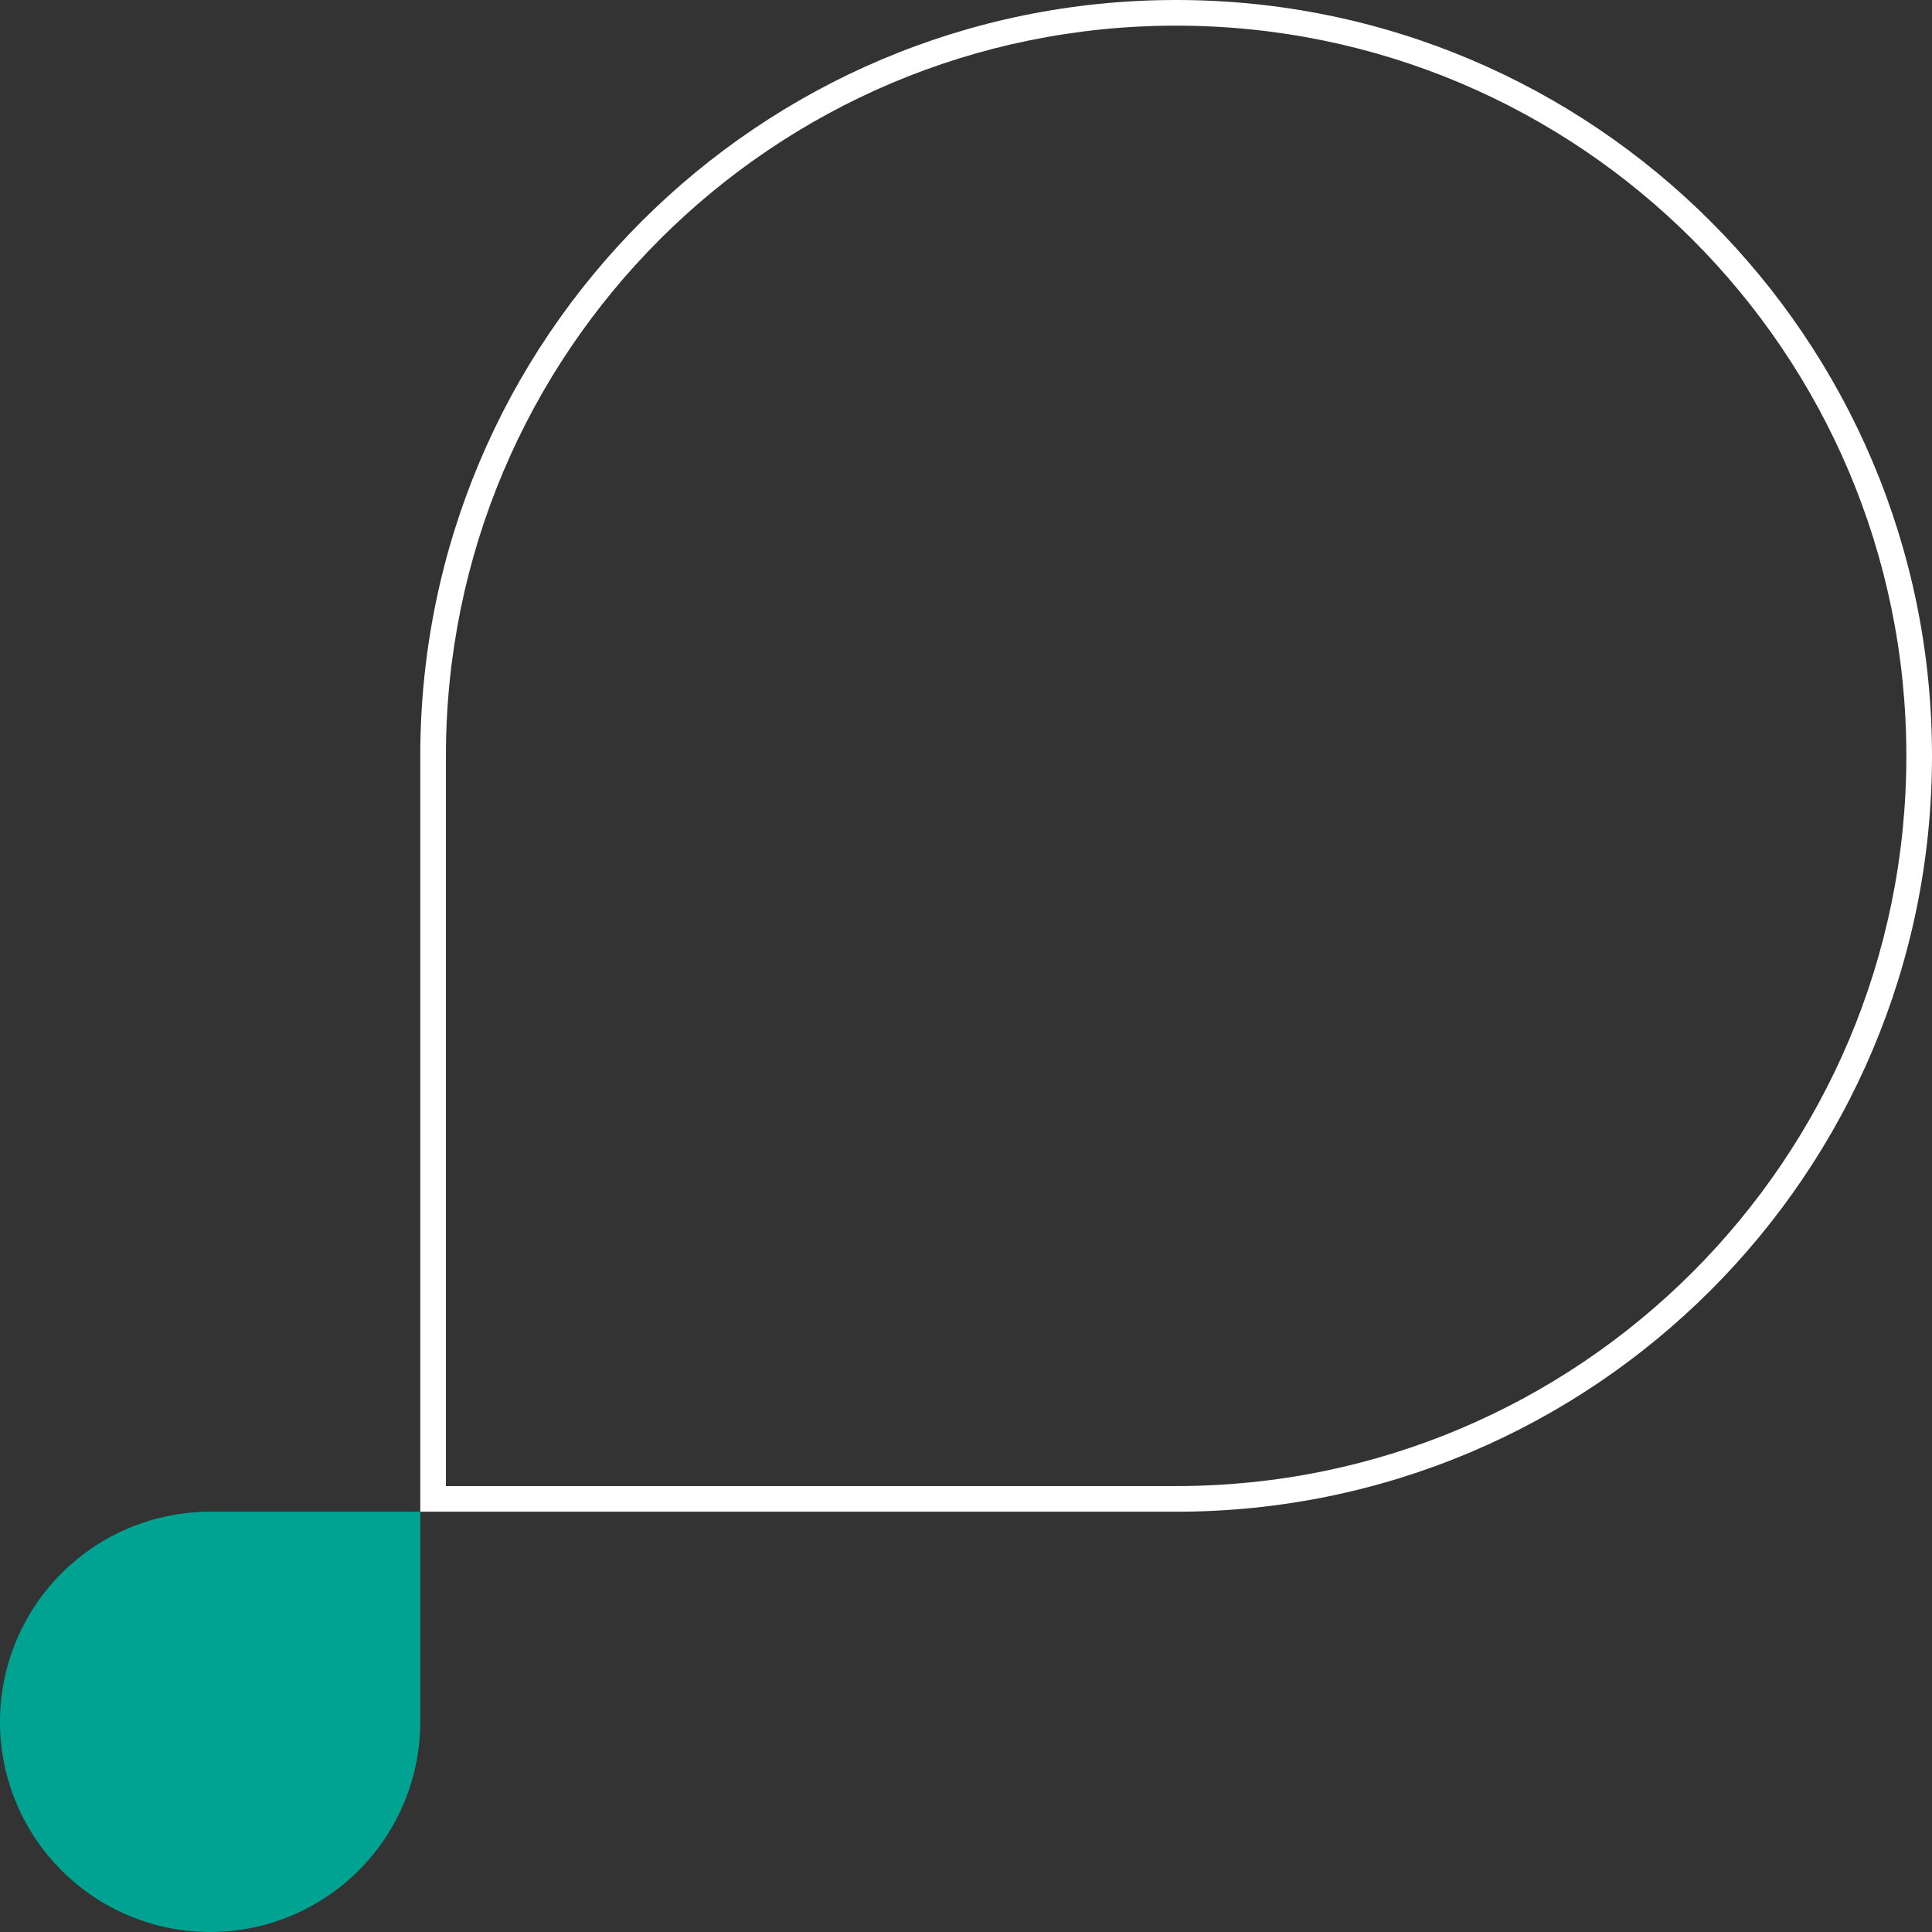 <svg width="463" height="463" viewBox="0 0 463 463" fill="none" xmlns="http://www.w3.org/2000/svg">
<rect x="0" y="0" width="463" height="463" fill="#333333" stroke="none"/>
<g clip-path="url(#clip0_43_74)">
<path fill-rule="evenodd" clip-rule="evenodd" d="M281.855 356.135C378.503 356.135 456.854 277.793 456.854 181.145C456.854 84.498 378.502 6.146 281.855 6.146C185.159 6.146 106.865 84.496 106.865 181.145V356.135H281.855ZM281.855 362.281C381.897 362.281 463 281.187 463 181.145C463 81.103 381.897 -9.15527e-05 281.855 -9.15527e-05C181.763 -9.15527e-05 100.719 81.103 100.719 181.145V362.281H281.855Z" fill="white"/>
<path d="M50.359 362.281C37.003 362.281 24.194 367.587 14.75 377.031C5.305 386.475 -0 399.284 -0 412.64C-0 425.997 5.305 438.806 14.75 448.25C24.194 457.694 37.003 463 50.359 463V463C63.715 463 76.525 457.694 85.969 448.25C95.413 438.806 100.719 425.997 100.719 412.64V362.281H50.359Z" fill="#00A291"/>
</g>
<defs>
<clipPath id="clip0_43_74">
<rect width="463" height="463" fill="white" transform="translate(463 463) rotate(-180)"/>
</clipPath>
</defs>
</svg>
